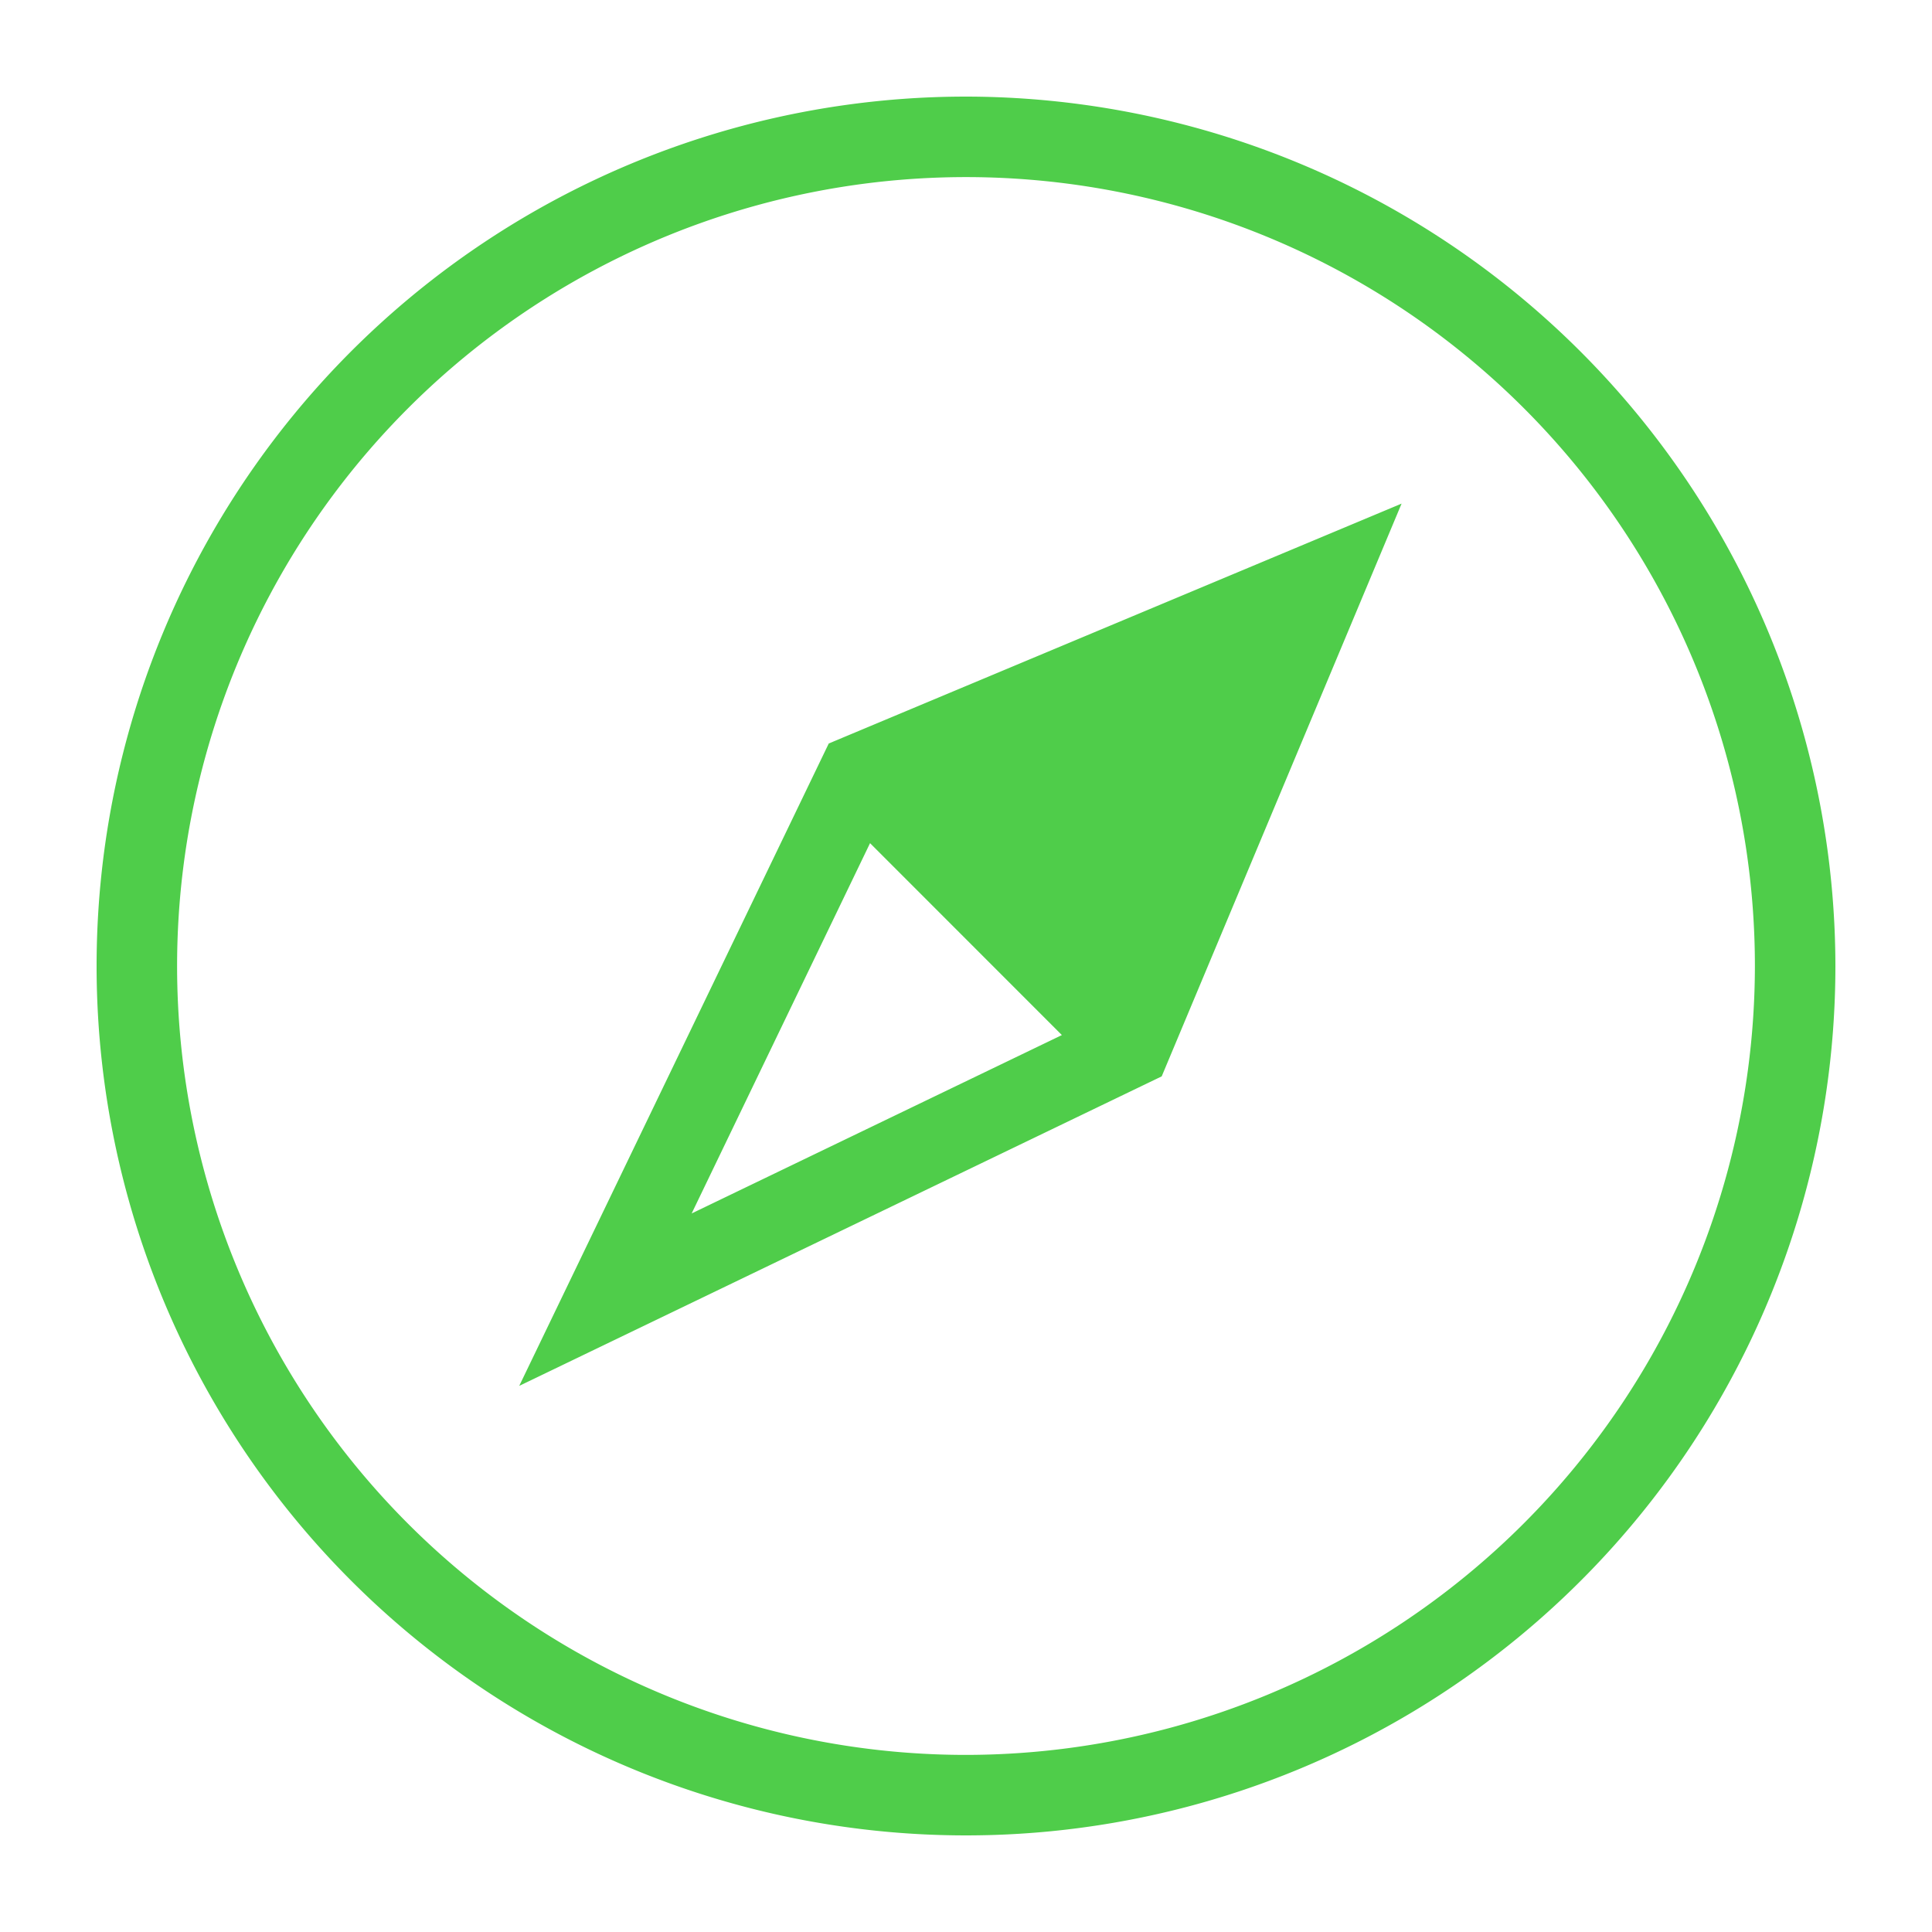 <!-- <svg width="24" height="24" viewBox="0 0 24 24" fill="none" xmlns="http://www.w3.org/2000/svg">
<path fill-rule="evenodd" clip-rule="evenodd" d="M10.9451 1.25H13.0549C14.4225 1.24998 15.5248 1.24996 16.3918 1.36652C17.2919 1.48754 18.0497 1.74643 18.6517 2.34835C19.0519 2.74855 19.3004 3.2177 19.4576 3.75175C19.6692 3.75503 19.8458 3.76426 20.0084 3.79001C21.3991 4.01027 22.4897 5.10094 22.71 6.49159C22.7502 6.74548 22.7501 7.03358 22.75 7.43528C22.75 7.45653 22.75 7.4781 22.75 7.5V16.5C22.75 16.5219 22.75 16.5435 22.75 16.5647C22.7501 16.9664 22.7502 17.2545 22.71 17.5084C22.4897 18.8991 21.3991 19.9897 20.0084 20.21C19.8458 20.2357 19.6692 20.245 19.4576 20.2482C19.3004 20.7823 19.0519 21.2514 18.6517 21.6517C18.0497 22.2536 17.2919 22.5125 16.3918 22.6335C15.5248 22.75 14.4225 22.75 13.0549 22.75H10.9451C9.57754 22.75 8.47522 22.75 7.60825 22.6335C6.70814 22.5125 5.95027 22.2536 5.34835 21.6517C4.94815 21.2514 4.69958 20.7823 4.54236 20.2482C4.33083 20.245 4.1542 20.2357 3.99159 20.21C2.60094 19.9897 1.51027 18.8991 1.29001 17.5084C1.2498 17.2545 1.24988 16.9664 1.24999 16.5647C1.24999 16.5435 1.25 16.5219 1.25 16.5V7.5C1.25 7.4781 1.24999 7.45652 1.24999 7.43527C1.24988 7.03357 1.2498 6.74548 1.29001 6.49159C1.51027 5.10094 2.60094 4.01027 3.99159 3.79001C4.1542 3.76426 4.33084 3.75503 4.54236 3.75175C4.69958 3.2177 4.94815 2.74855 5.34835 2.34835C5.95027 1.74643 6.70814 1.48754 7.60825 1.36652C8.47522 1.24996 9.57754 1.24998 10.9451 1.25ZM4.30191 5.26229C4.27393 5.26483 4.2494 5.26788 4.22624 5.27155C3.47743 5.39015 2.89015 5.97743 2.77155 6.72624C2.75233 6.84758 2.75 7.00684 2.75 7.5V16.5C2.75 16.9932 2.75233 17.1524 2.77155 17.2738C2.89015 18.0226 3.47743 18.6099 4.22624 18.7285C4.2494 18.7321 4.27393 18.7352 4.30191 18.7377C4.24997 17.9893 4.24998 17.0995 4.25 16.0549L4.25 14.8166C4.25 14.8161 4.25 14.8156 4.25 14.8151L4.25 7.94512C4.24998 6.90052 4.24997 6.01069 4.30191 5.26229ZM5.75 15.1209V16C5.75 17.4354 5.75159 18.4365 5.85315 19.1919C5.9518 19.9257 6.13225 20.3142 6.40901 20.591C6.68577 20.8678 7.07434 21.0482 7.80812 21.1469C8.56347 21.2484 9.56458 21.25 11 21.25H13C14.4354 21.25 15.4365 21.2484 16.1919 21.1469C16.9257 21.0482 17.3142 20.8678 17.591 20.591C17.743 20.439 17.8659 20.2533 17.9622 19.9952L16.0804 18.0092C15.577 17.478 14.8816 17.4416 14.3519 17.8781L14.1322 18.0591C13.2159 18.8142 11.9548 18.6658 11.1952 17.7751L8.03433 14.0687C7.68429 13.6583 7.18508 13.6485 6.82774 14.0152L5.75 15.1209ZM18.2292 18.0961L17.1692 16.9775C16.1406 15.892 14.5546 15.7673 13.398 16.7205L13.1783 16.9016C12.9227 17.1121 12.5897 17.0987 12.3365 16.8018L9.17565 13.0954C8.26391 12.0263 6.73913 11.957 5.75355 12.9682L5.75 12.9719V8C5.75 6.56458 5.75159 5.56347 5.85315 4.80812C5.9518 4.07435 6.13225 3.68577 6.40901 3.40901C6.68577 3.13225 7.07435 2.9518 7.80812 2.85315C8.56347 2.75159 9.56458 2.75 11 2.75H13C14.4354 2.75 15.4365 2.75159 16.1919 2.85315C16.9257 2.9518 17.3142 3.13225 17.591 3.40901C17.8678 3.68577 18.0482 4.07435 18.1469 4.80812C18.2484 5.56347 18.25 6.56458 18.25 8V16C18.25 16.8326 18.2495 17.519 18.2292 18.0961ZM19.6981 18.7377C19.7261 18.7352 19.7506 18.7321 19.7738 18.7285C20.5226 18.6099 21.1099 18.0226 21.2285 17.2738C21.2477 17.1524 21.25 16.9932 21.25 16.5V7.5C21.25 7.00684 21.2477 6.84758 21.2285 6.72624C21.1099 5.97743 20.5226 5.39015 19.7738 5.27155C19.7506 5.26788 19.7261 5.26483 19.6981 5.26229C19.75 6.01069 19.75 6.90053 19.75 7.94513V16.0549C19.75 17.0995 19.75 17.9893 19.6981 18.7377ZM14.5 5.75C14.0858 5.75 13.75 6.08579 13.75 6.5C13.75 6.91421 14.0858 7.25 14.5 7.25C14.9142 7.25 15.25 6.91421 15.25 6.5C15.25 6.08579 14.9142 5.75 14.5 5.75ZM12.25 6.5C12.25 5.25736 13.2574 4.25 14.5 4.25C15.7426 4.25 16.75 5.25736 16.75 6.5C16.75 7.74264 15.7426 8.75 14.5 8.75C13.2574 8.75 12.25 7.74264 12.25 6.5Z" fill="#877EFF"/>
</svg> -->
<svg width="243px" height="243px" viewBox="0 0 24 24" xmlns="http://www.w3.org/2000/svg" fill="#4fcd4a"><g id="SVGRepo_bgCarrier" stroke-width="0"></g><g id="SVGRepo_tracerCarrier" stroke-linecap="round" stroke-linejoin="round"></g><g id="SVGRepo_iconCarrier"><path d="M6.45 17.216l7.981-3.845 2.98-7.115-7.116 2.98zm6.741-4.358l-4.599 2.216 2.216-4.6zM12 1.2A10.8 10.8 0 1 0 22.8 12 10.812 10.812 0 0 0 12 1.2zm0 20.6a9.8 9.8 0 1 1 9.8-9.8 9.81 9.81 0 0 1-9.8 9.8z"></path><path fill="none" d="M0 0h24v24H0z"></path></g></svg>